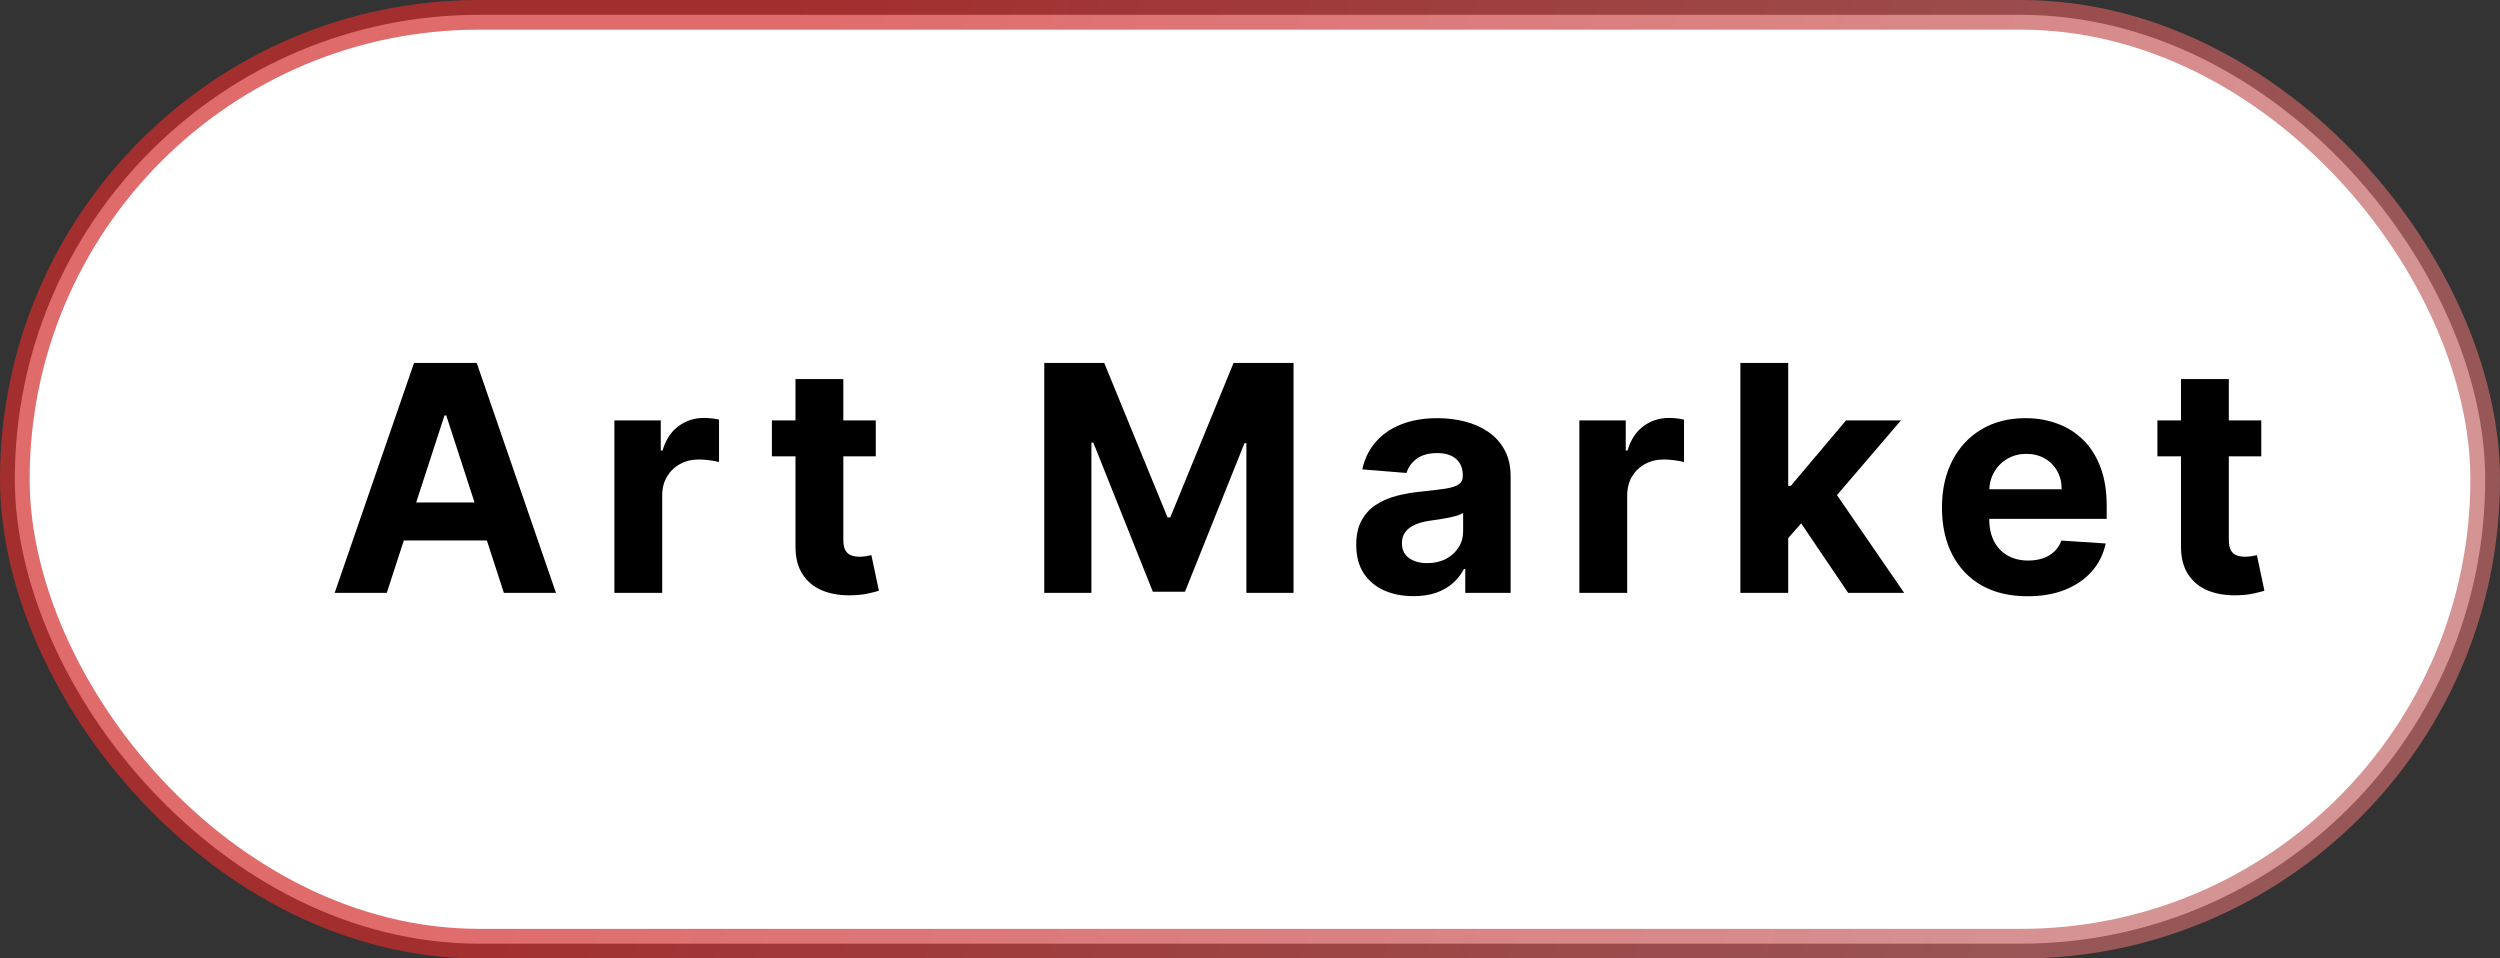 <svg width="253" height="97" viewBox="0 0 253 97" fill="none" xmlns="http://www.w3.org/2000/svg">
<rect x="0" y="0" width="253" height="97" fill="#333333" stroke="none"/>
<rect x="1.5" y="1.5" width="250" height="94" rx="47" fill="white"/>
<rect x="1.5" y="1.5" width="250" height="94" rx="47" stroke="url(#paint0_linear_29_560)" stroke-width="3"/>
<path d="M39.14 60H33.868L41.902 36.727H48.243L56.265 60H50.993L45.163 42.045H44.981L39.14 60ZM38.811 50.852H51.265V54.693H38.811V50.852ZM62.176 60V42.545H66.869V45.591H67.051C67.369 44.508 67.903 43.689 68.653 43.136C69.403 42.576 70.266 42.295 71.244 42.295C71.486 42.295 71.748 42.311 72.028 42.341C72.308 42.371 72.554 42.413 72.766 42.466V46.761C72.539 46.693 72.225 46.633 71.823 46.58C71.422 46.526 71.054 46.5 70.721 46.5C70.009 46.5 69.373 46.655 68.812 46.966C68.259 47.269 67.82 47.693 67.494 48.239C67.176 48.784 67.016 49.413 67.016 50.125V60H62.176ZM88.628 42.545V46.182H78.117V42.545H88.628ZM80.503 38.364H85.344V54.636C85.344 55.083 85.412 55.432 85.549 55.682C85.685 55.924 85.875 56.095 86.117 56.193C86.367 56.292 86.655 56.341 86.981 56.341C87.208 56.341 87.435 56.322 87.662 56.284C87.89 56.239 88.064 56.205 88.185 56.182L88.947 59.784C88.704 59.86 88.363 59.947 87.924 60.045C87.484 60.151 86.95 60.216 86.322 60.239C85.155 60.284 84.132 60.129 83.253 59.773C82.382 59.417 81.704 58.864 81.219 58.114C80.734 57.364 80.496 56.417 80.503 55.273V38.364ZM105.679 36.727H111.747L118.156 52.364H118.429L124.838 36.727H130.906V60H126.134V44.852H125.94L119.918 59.886H116.668L110.645 44.795H110.452V60H105.679V36.727ZM143.047 60.33C141.933 60.33 140.941 60.136 140.069 59.75C139.198 59.356 138.509 58.776 138.001 58.011C137.501 57.239 137.251 56.276 137.251 55.125C137.251 54.155 137.429 53.341 137.785 52.682C138.141 52.023 138.626 51.492 139.24 51.091C139.853 50.689 140.55 50.386 141.331 50.182C142.119 49.977 142.944 49.833 143.808 49.75C144.823 49.644 145.641 49.545 146.262 49.455C146.884 49.356 147.334 49.212 147.615 49.023C147.895 48.833 148.035 48.553 148.035 48.182V48.114C148.035 47.394 147.808 46.837 147.353 46.443C146.906 46.049 146.27 45.852 145.444 45.852C144.573 45.852 143.88 46.045 143.365 46.432C142.85 46.811 142.509 47.288 142.342 47.864L137.865 47.5C138.092 46.439 138.539 45.523 139.206 44.75C139.872 43.97 140.732 43.371 141.785 42.955C142.846 42.53 144.073 42.318 145.467 42.318C146.437 42.318 147.365 42.432 148.251 42.659C149.145 42.886 149.937 43.239 150.626 43.716C151.323 44.193 151.872 44.807 152.274 45.557C152.675 46.299 152.876 47.189 152.876 48.227V60H148.285V57.58H148.149C147.869 58.125 147.494 58.606 147.024 59.023C146.554 59.432 145.99 59.754 145.331 59.989C144.672 60.216 143.91 60.33 143.047 60.33ZM144.433 56.989C145.145 56.989 145.774 56.849 146.319 56.568C146.865 56.28 147.293 55.894 147.603 55.409C147.914 54.924 148.069 54.375 148.069 53.761V51.909C147.918 52.008 147.709 52.099 147.444 52.182C147.187 52.258 146.895 52.33 146.569 52.398C146.244 52.458 145.918 52.515 145.592 52.568C145.266 52.614 144.971 52.655 144.706 52.693C144.137 52.776 143.641 52.909 143.217 53.091C142.793 53.273 142.463 53.519 142.228 53.83C141.994 54.133 141.876 54.511 141.876 54.966C141.876 55.625 142.115 56.129 142.592 56.477C143.077 56.818 143.691 56.989 144.433 56.989ZM159.832 60V42.545H164.525V45.591H164.707C165.025 44.508 165.559 43.689 166.309 43.136C167.059 42.576 167.923 42.295 168.9 42.295C169.142 42.295 169.404 42.311 169.684 42.341C169.964 42.371 170.211 42.413 170.423 42.466V46.761C170.195 46.693 169.881 46.633 169.48 46.58C169.078 46.526 168.711 46.5 168.377 46.5C167.665 46.5 167.029 46.655 166.468 46.966C165.915 47.269 165.476 47.693 165.15 48.239C164.832 48.784 164.673 49.413 164.673 50.125V60H159.832ZM180.512 54.977L180.523 49.17H181.228L186.819 42.545H192.376L184.864 51.318H183.716L180.512 54.977ZM176.126 60V36.727H180.966V60H176.126ZM187.035 60L181.898 52.398L185.126 48.977L192.705 60H187.035ZM205.186 60.341C203.391 60.341 201.845 59.977 200.55 59.25C199.262 58.515 198.27 57.477 197.573 56.136C196.876 54.788 196.527 53.193 196.527 51.352C196.527 49.557 196.876 47.981 197.573 46.625C198.27 45.269 199.251 44.212 200.516 43.455C201.789 42.697 203.281 42.318 204.993 42.318C206.145 42.318 207.217 42.504 208.209 42.875C209.209 43.239 210.08 43.788 210.823 44.523C211.573 45.258 212.156 46.182 212.573 47.295C212.989 48.401 213.198 49.697 213.198 51.182V52.511H198.459V49.511H208.641C208.641 48.814 208.489 48.197 208.186 47.659C207.883 47.121 207.463 46.701 206.925 46.398C206.395 46.087 205.777 45.932 205.073 45.932C204.338 45.932 203.686 46.102 203.118 46.443C202.558 46.776 202.118 47.227 201.8 47.795C201.482 48.356 201.319 48.981 201.311 49.67V52.523C201.311 53.386 201.47 54.133 201.789 54.761C202.114 55.39 202.573 55.875 203.164 56.216C203.755 56.557 204.455 56.727 205.266 56.727C205.804 56.727 206.296 56.651 206.743 56.5C207.19 56.349 207.573 56.121 207.891 55.818C208.209 55.515 208.452 55.144 208.618 54.705L213.095 55C212.868 56.076 212.402 57.015 211.698 57.818C211.001 58.614 210.099 59.235 208.993 59.682C207.895 60.121 206.626 60.341 205.186 60.341ZM228.841 42.545V46.182H218.33V42.545H228.841ZM220.716 38.364H225.557V54.636C225.557 55.083 225.625 55.432 225.761 55.682C225.898 55.924 226.087 56.095 226.33 56.193C226.58 56.292 226.867 56.341 227.193 56.341C227.42 56.341 227.648 56.322 227.875 56.284C228.102 56.239 228.277 56.205 228.398 56.182L229.159 59.784C228.917 59.86 228.576 59.947 228.136 60.045C227.697 60.151 227.163 60.216 226.534 60.239C225.367 60.284 224.345 60.129 223.466 59.773C222.595 59.417 221.917 58.864 221.432 58.114C220.947 57.364 220.708 56.417 220.716 55.273V38.364Z" fill="black"/>
<defs>
<linearGradient id="paint0_linear_29_560" x1="16.027" y1="22.5" x2="212.498" y2="101.697" gradientUnits="userSpaceOnUse">
<stop offset="0.235" stop-color="#D42C2C" stop-opacity="0.7"/>
<stop offset="1" stop-color="#C46767" stop-opacity="0.7"/>
</linearGradient>
</defs>
</svg>
